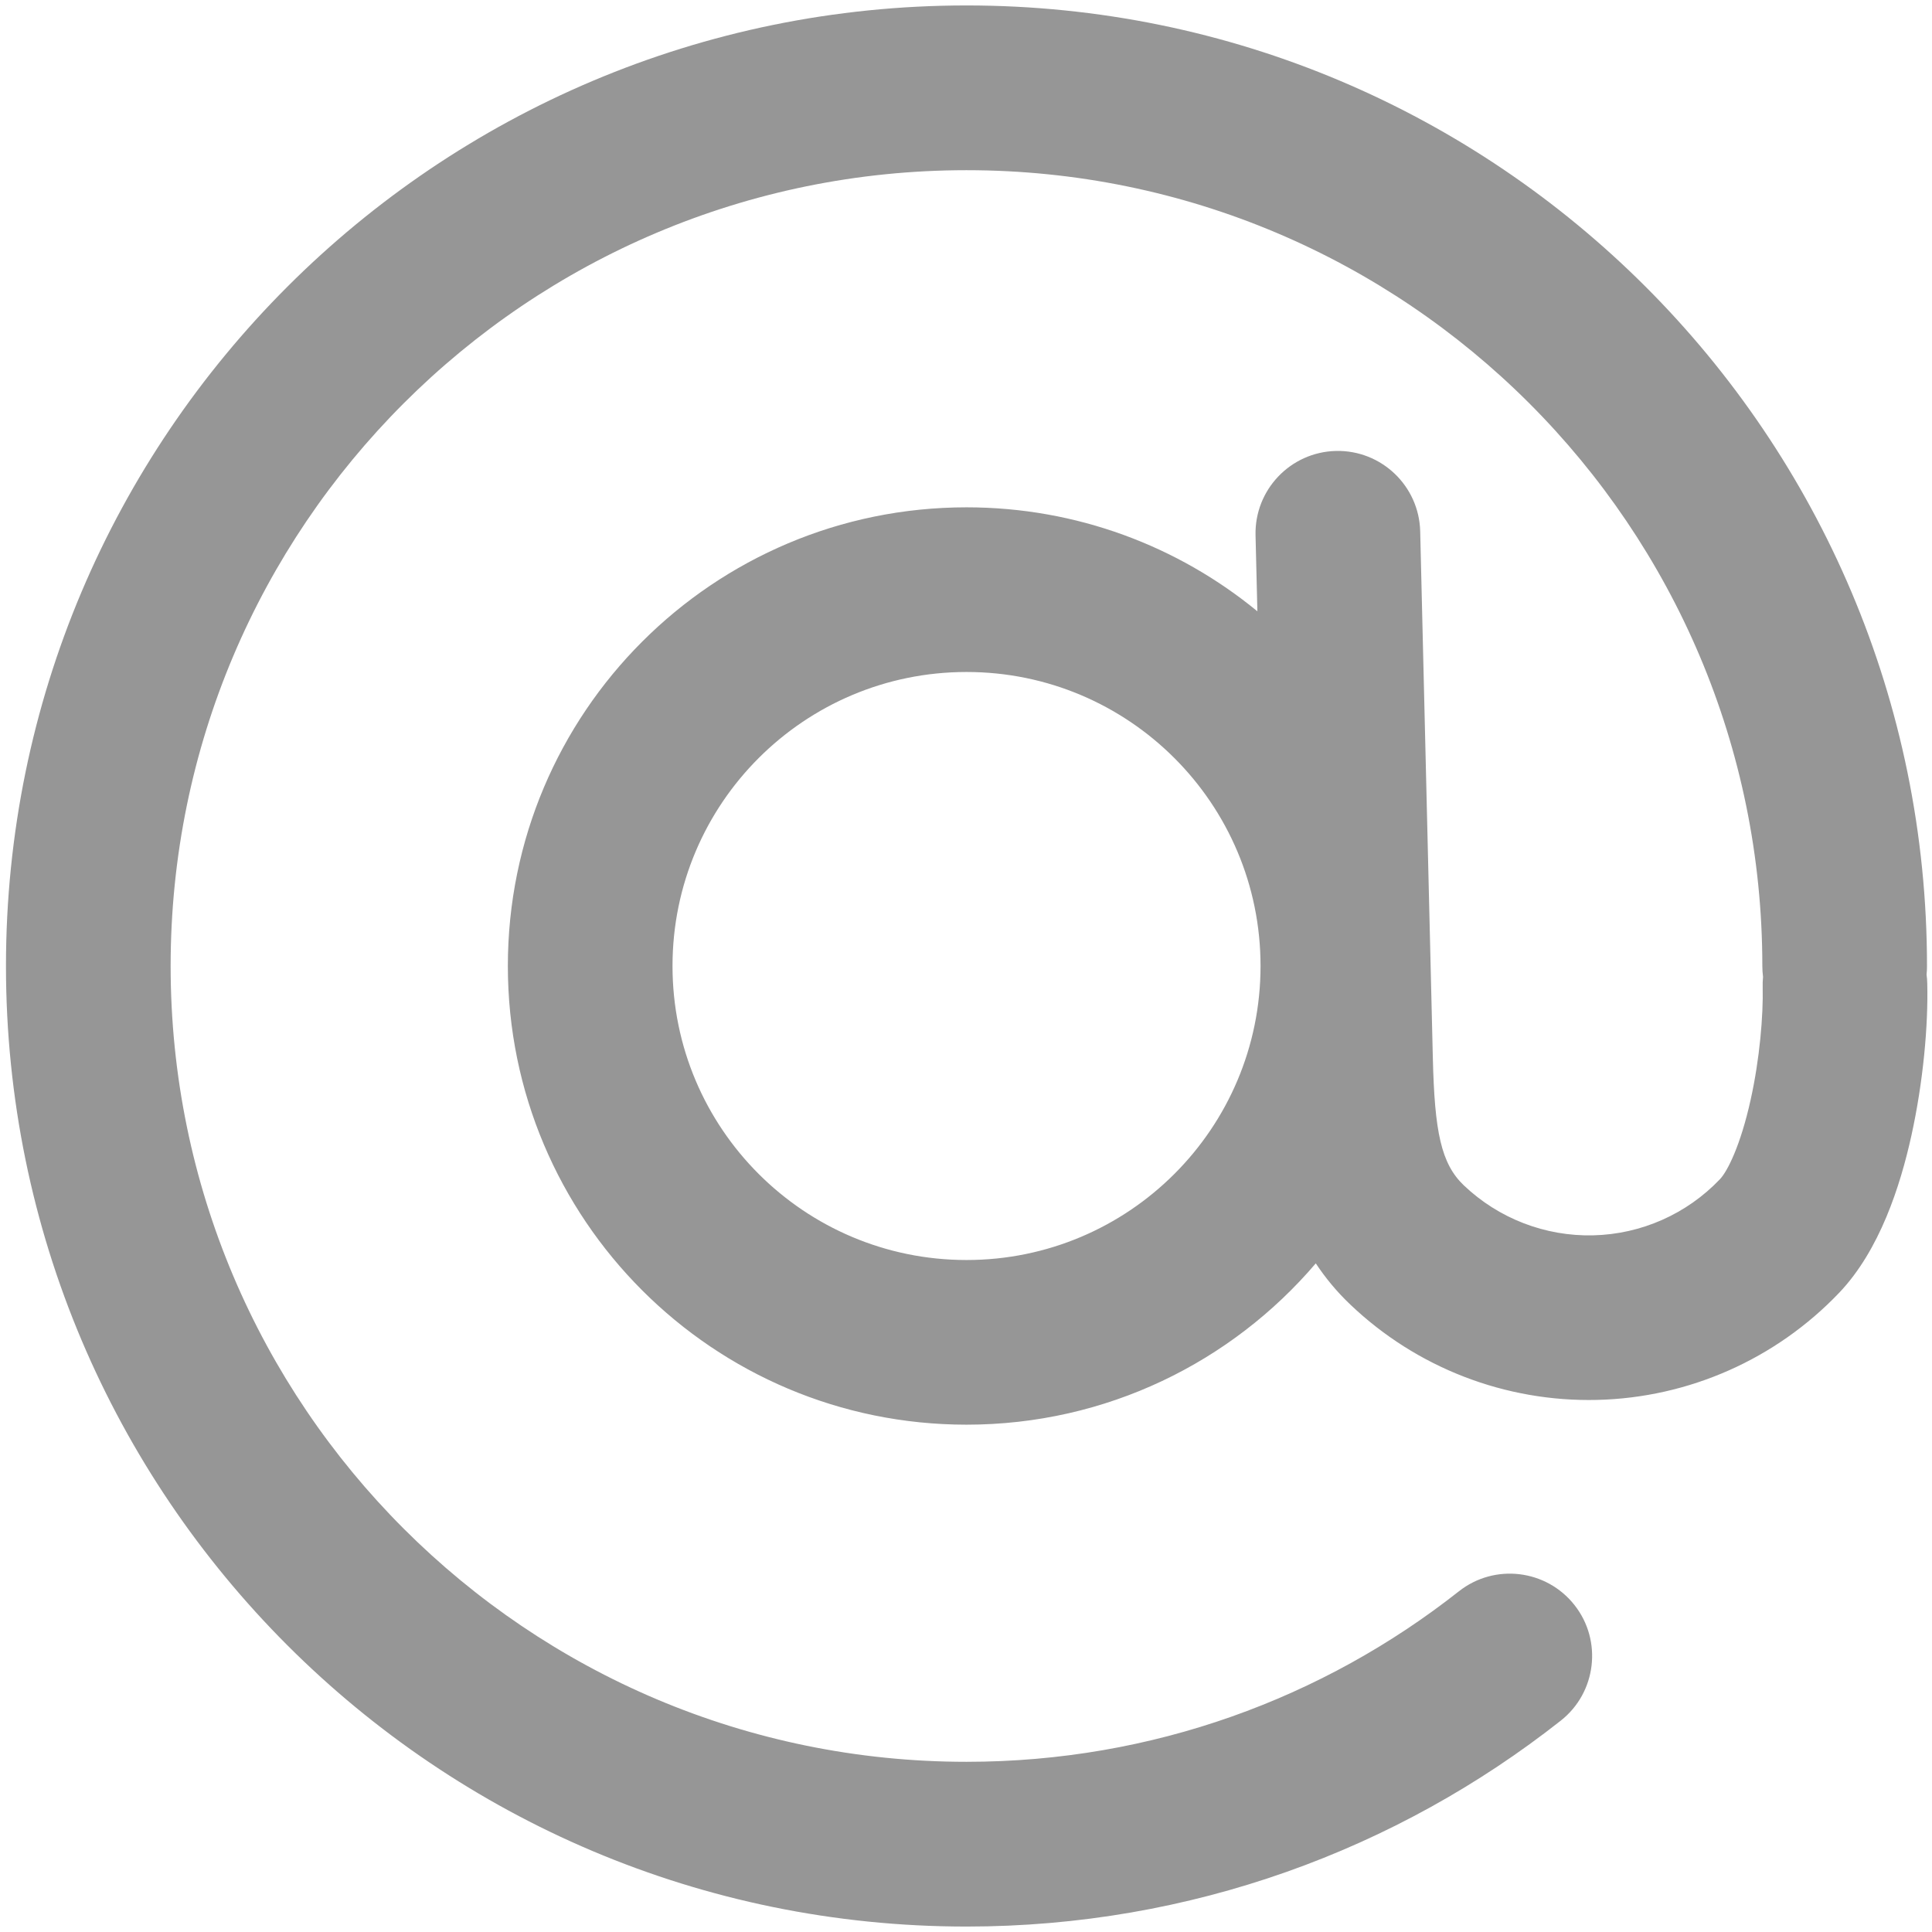 <svg width="22" height="22" viewBox="0 0 22 22" fill="none" xmlns="http://www.w3.org/2000/svg">
<path fill-rule="evenodd" clip-rule="evenodd" d="M1.943 11C1.943 5.995 6.001 1.938 11.006 1.938C16.011 1.938 20.068 5.995 20.068 11C20.068 11.042 20.071 11.084 20.076 11.124C20.072 11.163 20.071 11.203 20.072 11.244C20.079 11.562 20.039 12.056 19.934 12.527C19.82 13.041 19.672 13.337 19.585 13.428C19.208 13.824 18.689 14.054 18.142 14.067C17.595 14.08 17.065 13.875 16.669 13.498C16.41 13.251 16.336 12.889 16.316 12.048L16.172 6.05C16.159 5.532 15.729 5.123 15.212 5.135C14.694 5.148 14.285 5.578 14.297 6.095L14.318 6.961C13.417 6.221 12.263 5.777 11.006 5.777C8.121 5.777 5.783 8.115 5.783 11C5.783 13.885 8.121 16.223 11.006 16.223C12.599 16.223 14.025 15.51 14.983 14.386C15.091 14.549 15.22 14.707 15.376 14.855C16.132 15.576 17.143 15.966 18.187 15.941C19.231 15.916 20.222 15.477 20.943 14.721C21.405 14.236 21.639 13.503 21.765 12.933C21.9 12.321 21.958 11.676 21.946 11.198C21.945 11.164 21.943 11.13 21.938 11.097C21.942 11.065 21.943 11.033 21.943 11C21.943 4.959 17.046 0.062 11.006 0.062C4.965 0.062 0.068 4.959 0.068 11C0.068 17.041 4.965 21.938 11.006 21.938C13.56 21.938 15.911 21.061 17.773 19.593C18.179 19.273 18.249 18.683 17.929 18.277C17.608 17.87 17.018 17.8 16.612 18.121C15.069 19.337 13.123 20.062 11.006 20.062C6.001 20.062 1.943 16.005 1.943 11ZM11.006 7.652C9.157 7.652 7.658 9.151 7.658 11C7.658 12.849 9.157 14.348 11.006 14.348C12.855 14.348 14.354 12.849 14.354 11C14.354 9.151 12.855 7.652 11.006 7.652Z" fill="#969696"/>
</svg>
